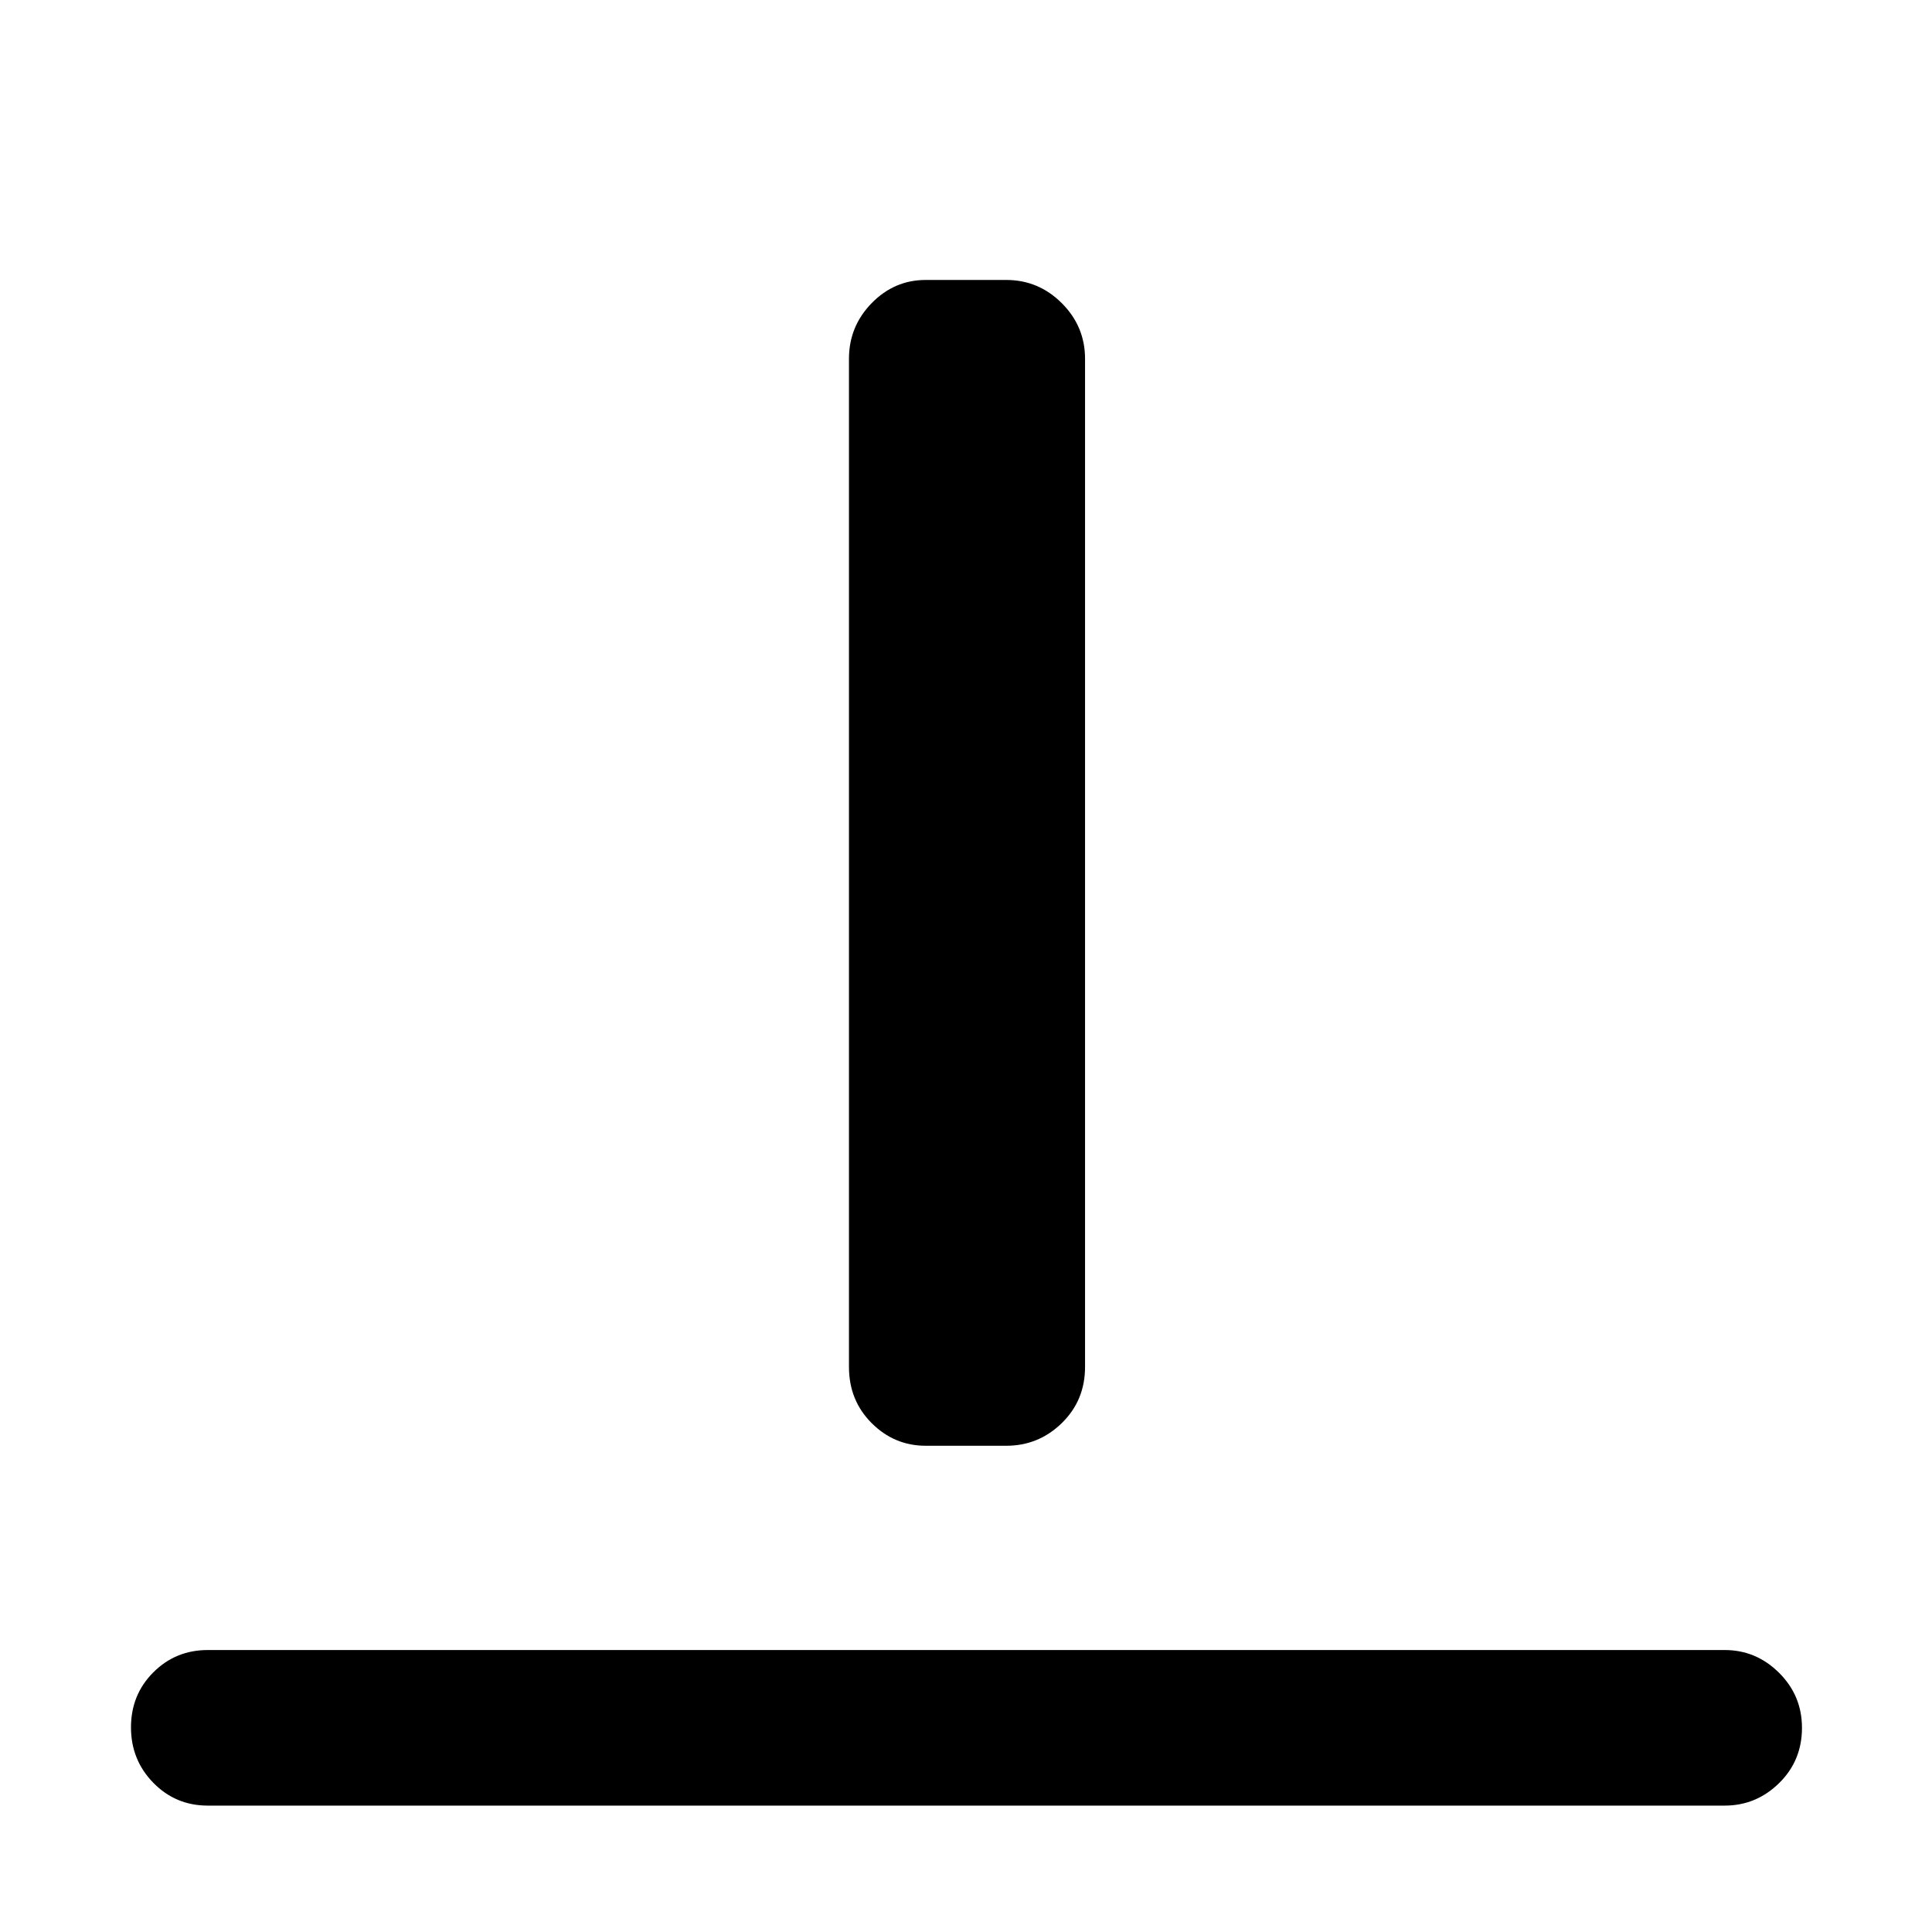 <svg xmlns="http://www.w3.org/2000/svg" height="48" viewBox="0 96 960 960" width="48"><path d="M103.239 993.196q-15.97 0-27.061-11.338t-11.091-27.555q0-16.216 11.09-27.314 11.091-11.098 27.062-11.098H857q15.636 0 27.014 11.321 11.377 11.321 11.377 27.323 0 16.336-11.377 27.498-11.378 11.163-27.014 11.163H103.239ZM460 814.391q-15.636 0-26.894-11.27-11.258-11.271-11.258-27.882V274.261q0-16.061 11.258-27.607 11.258-11.545 26.894-11.545h40q16.061 0 27.607 11.545 11.545 11.546 11.545 27.607v500.978q0 16.611-11.545 27.882-11.546 11.27-27.607 11.27h-40Z"/></svg>